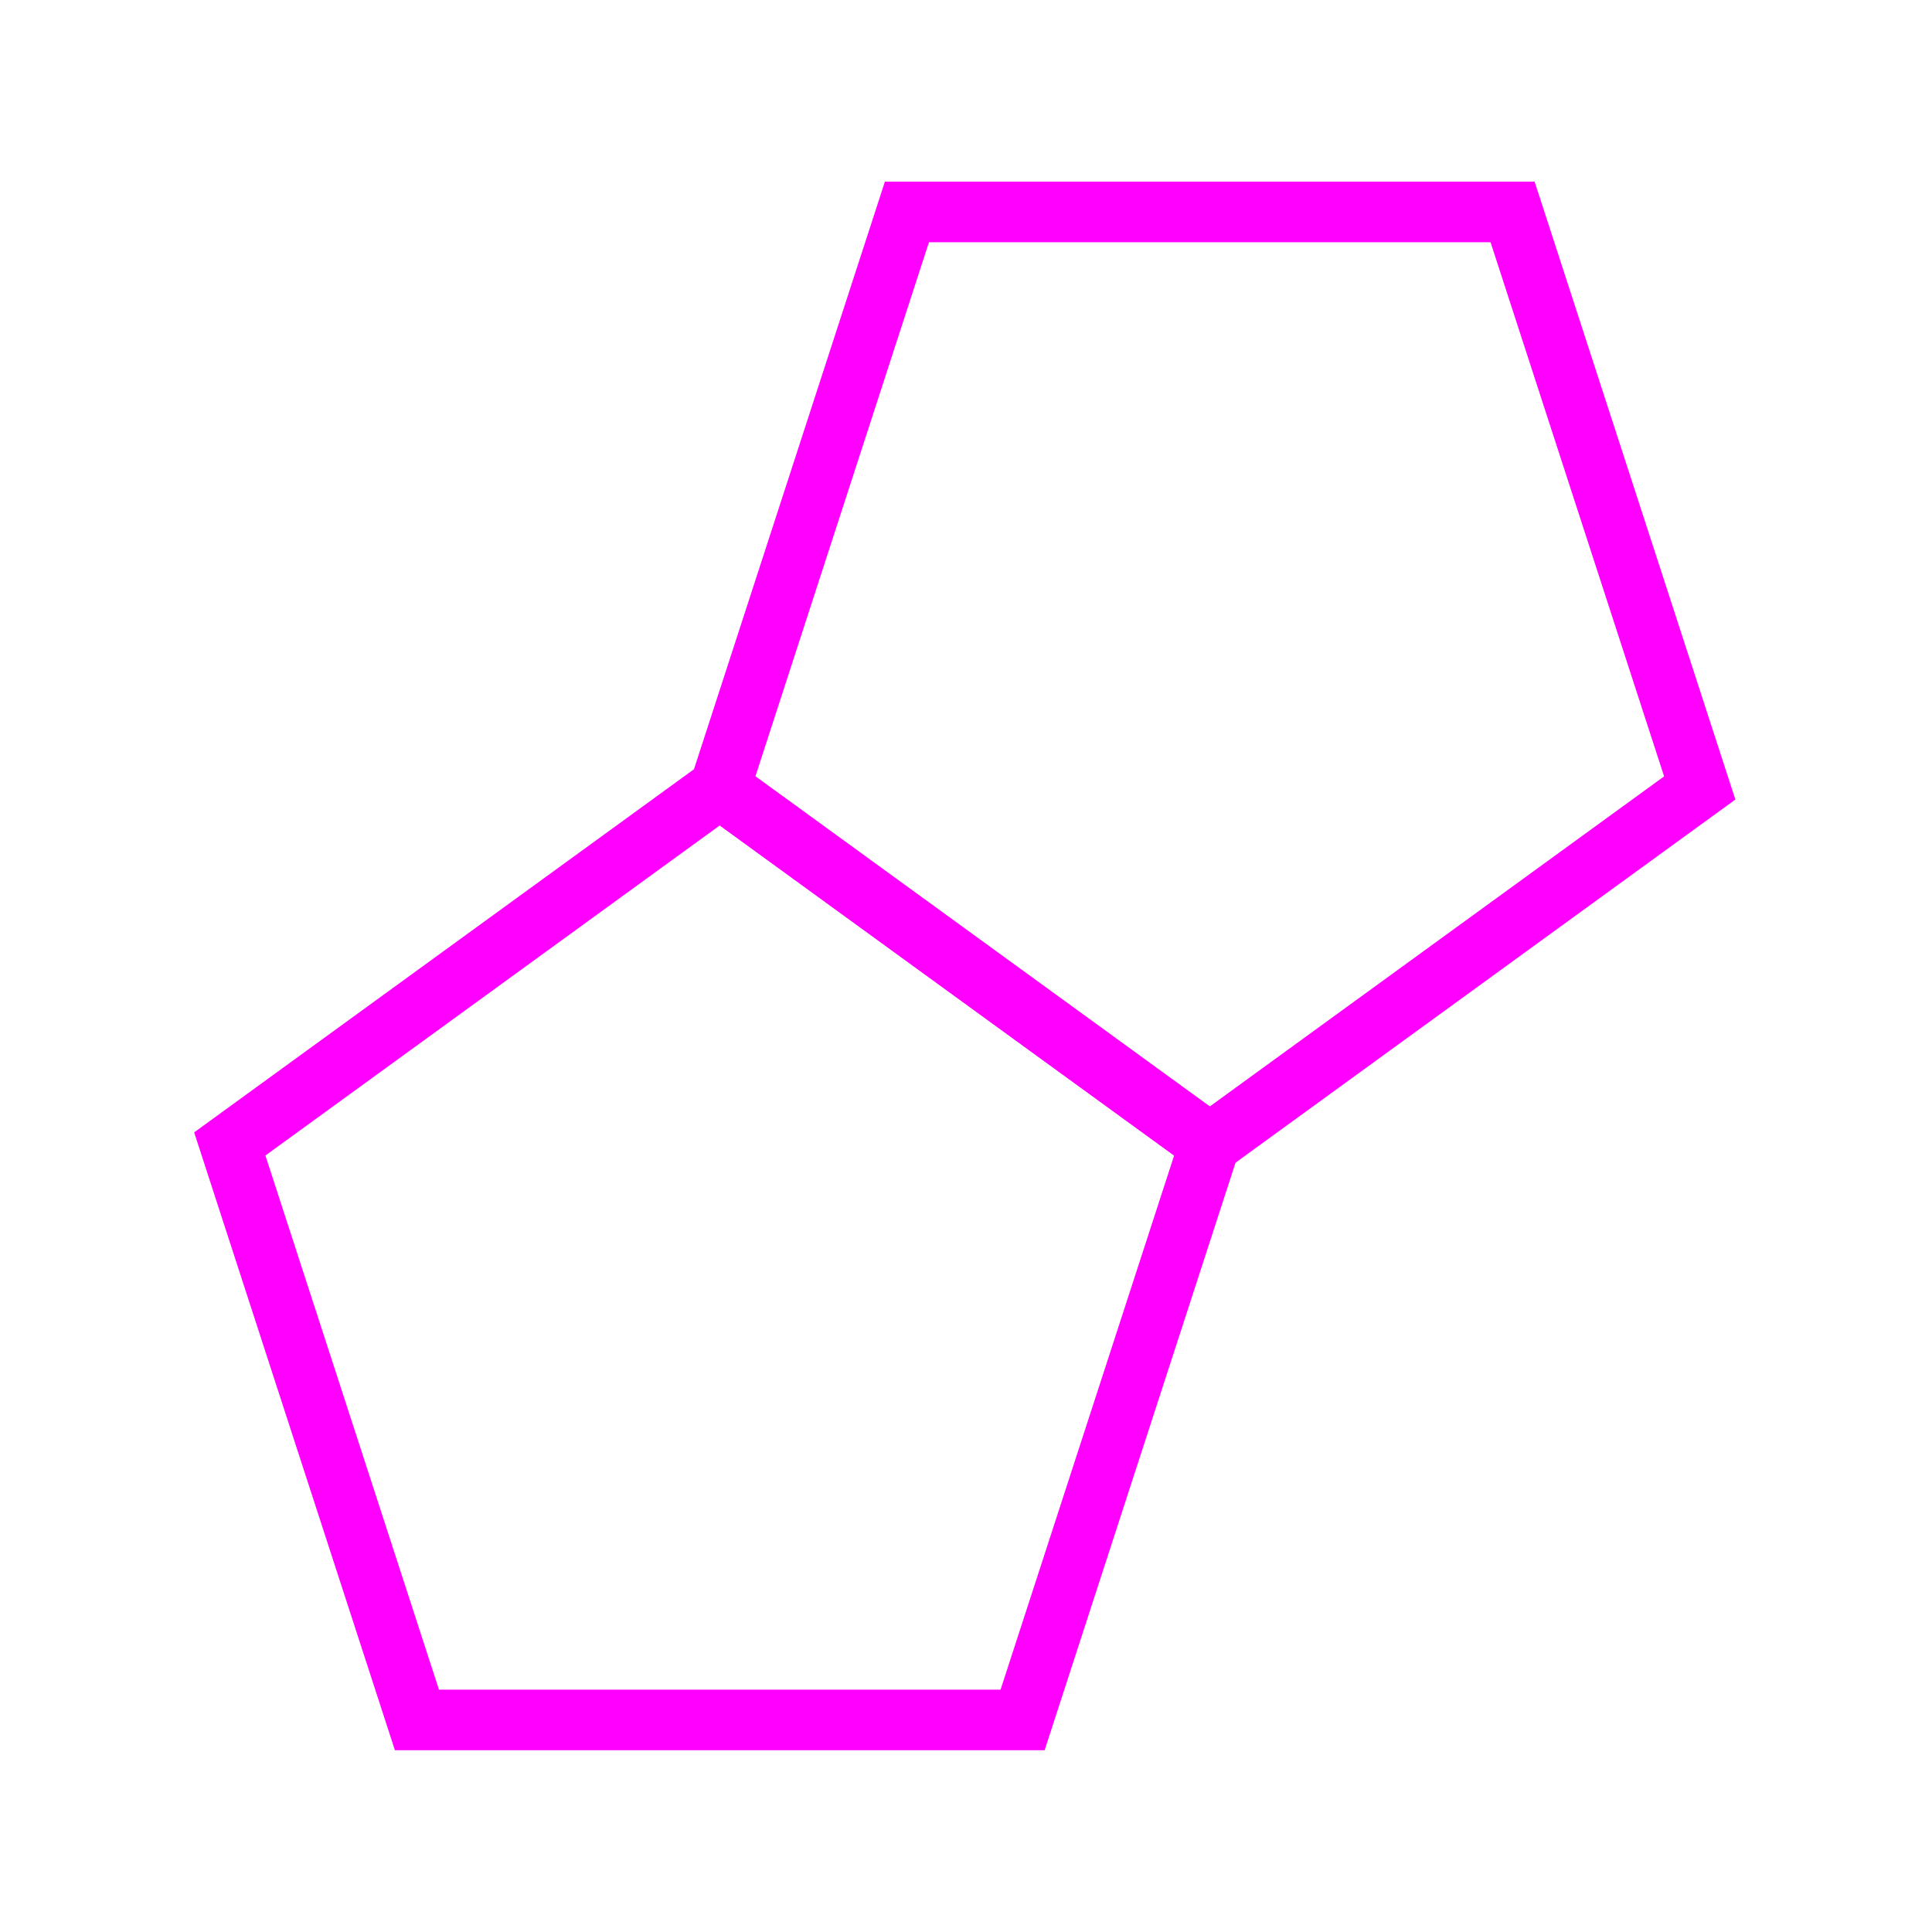 <svg version="1.1" xmlns="http://www.w3.org/2000/svg" viewBox="0 0 255 255">
<polygon points="95,104 30.328,150.987 55.031,227.013 134.969,227.013 159.672,150.987" fill="none" stroke="#f0f" stroke-width="8"/>
<polygon points="159.672,150.987 224.344,104 199.641,27.974 119.702,27.974 95,104" fill="none" stroke="#f0f" stroke-width="8"/>
</svg>